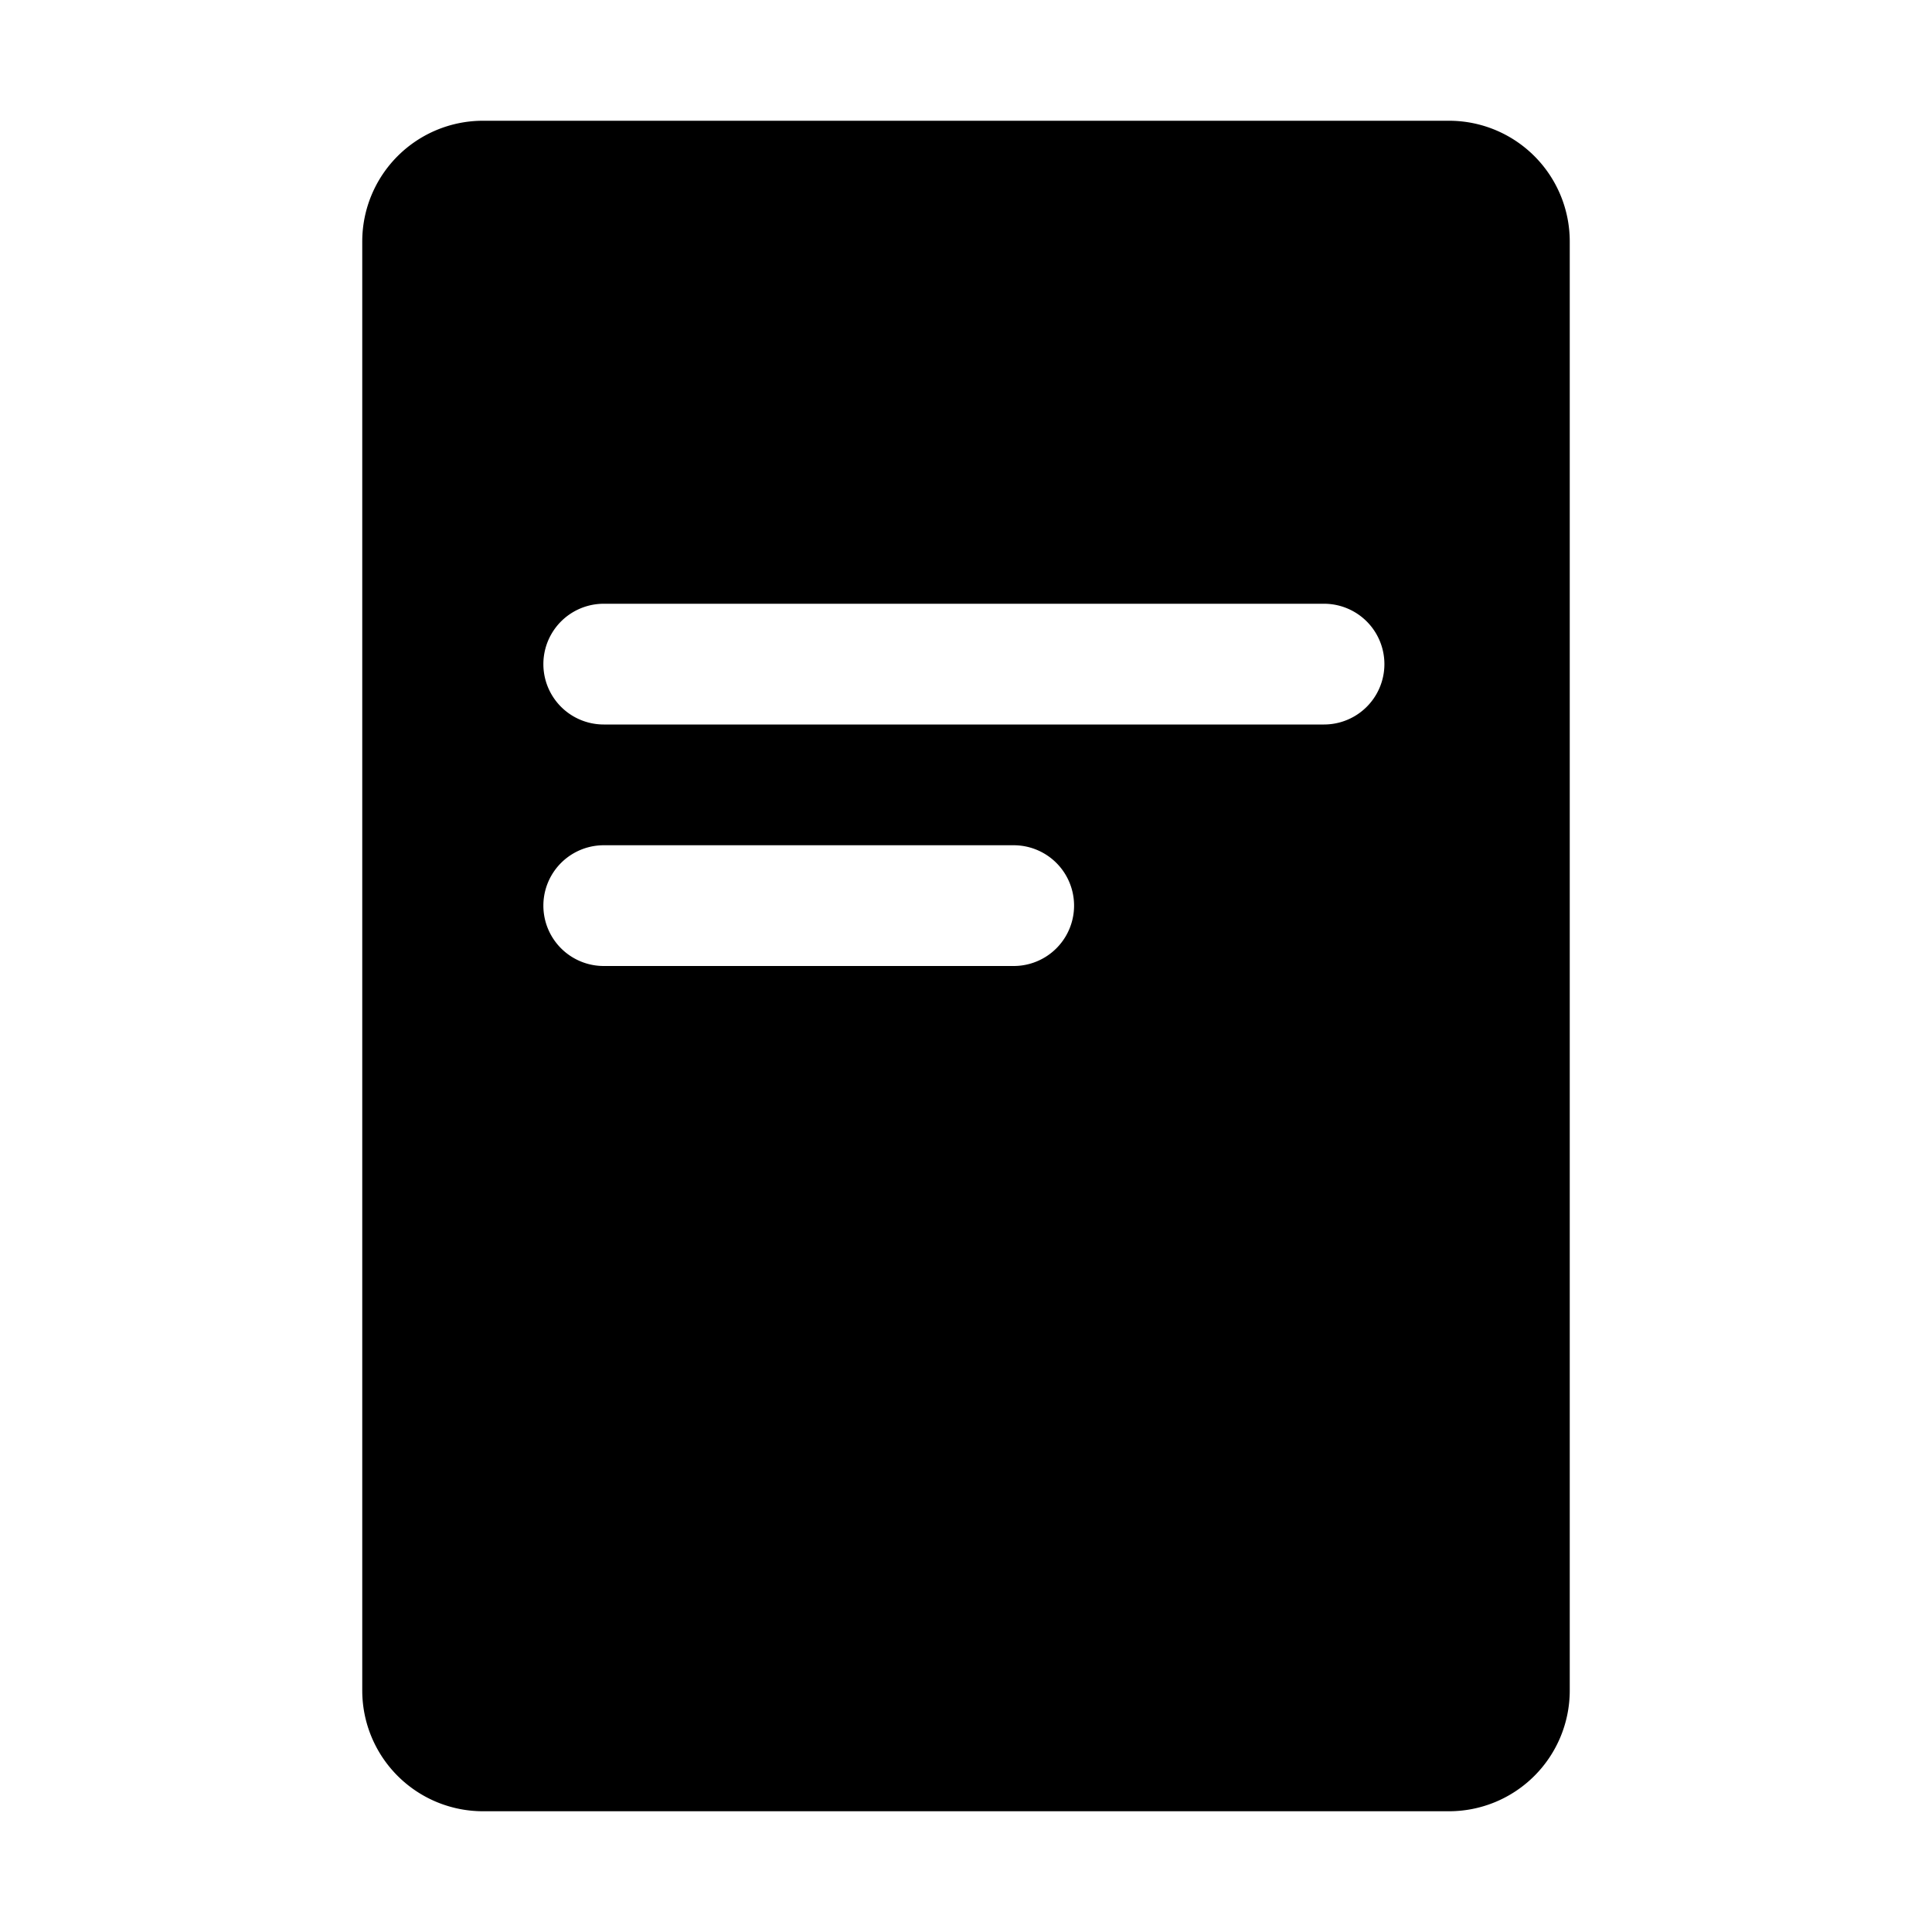 <svg xmlns="http://www.w3.org/2000/svg" viewBox="0 0 32 32"><g id="stickyNavSurveyDetail"><path d="M24,2H8A2,2,0,0,0,6,4V28a2,2,0,0,0,2,2H24a2,2,0,0,0,2-2V4A2,2,0,0,0,24,2ZM16.78,16H10a1,1,0,1,1,0-2h6.79a1,1,0,0,1,0,2Zm5.15-4H10a1,1,0,0,1,0-2H21.93a1,1,0,0,1,0,2Z"/></g></svg>